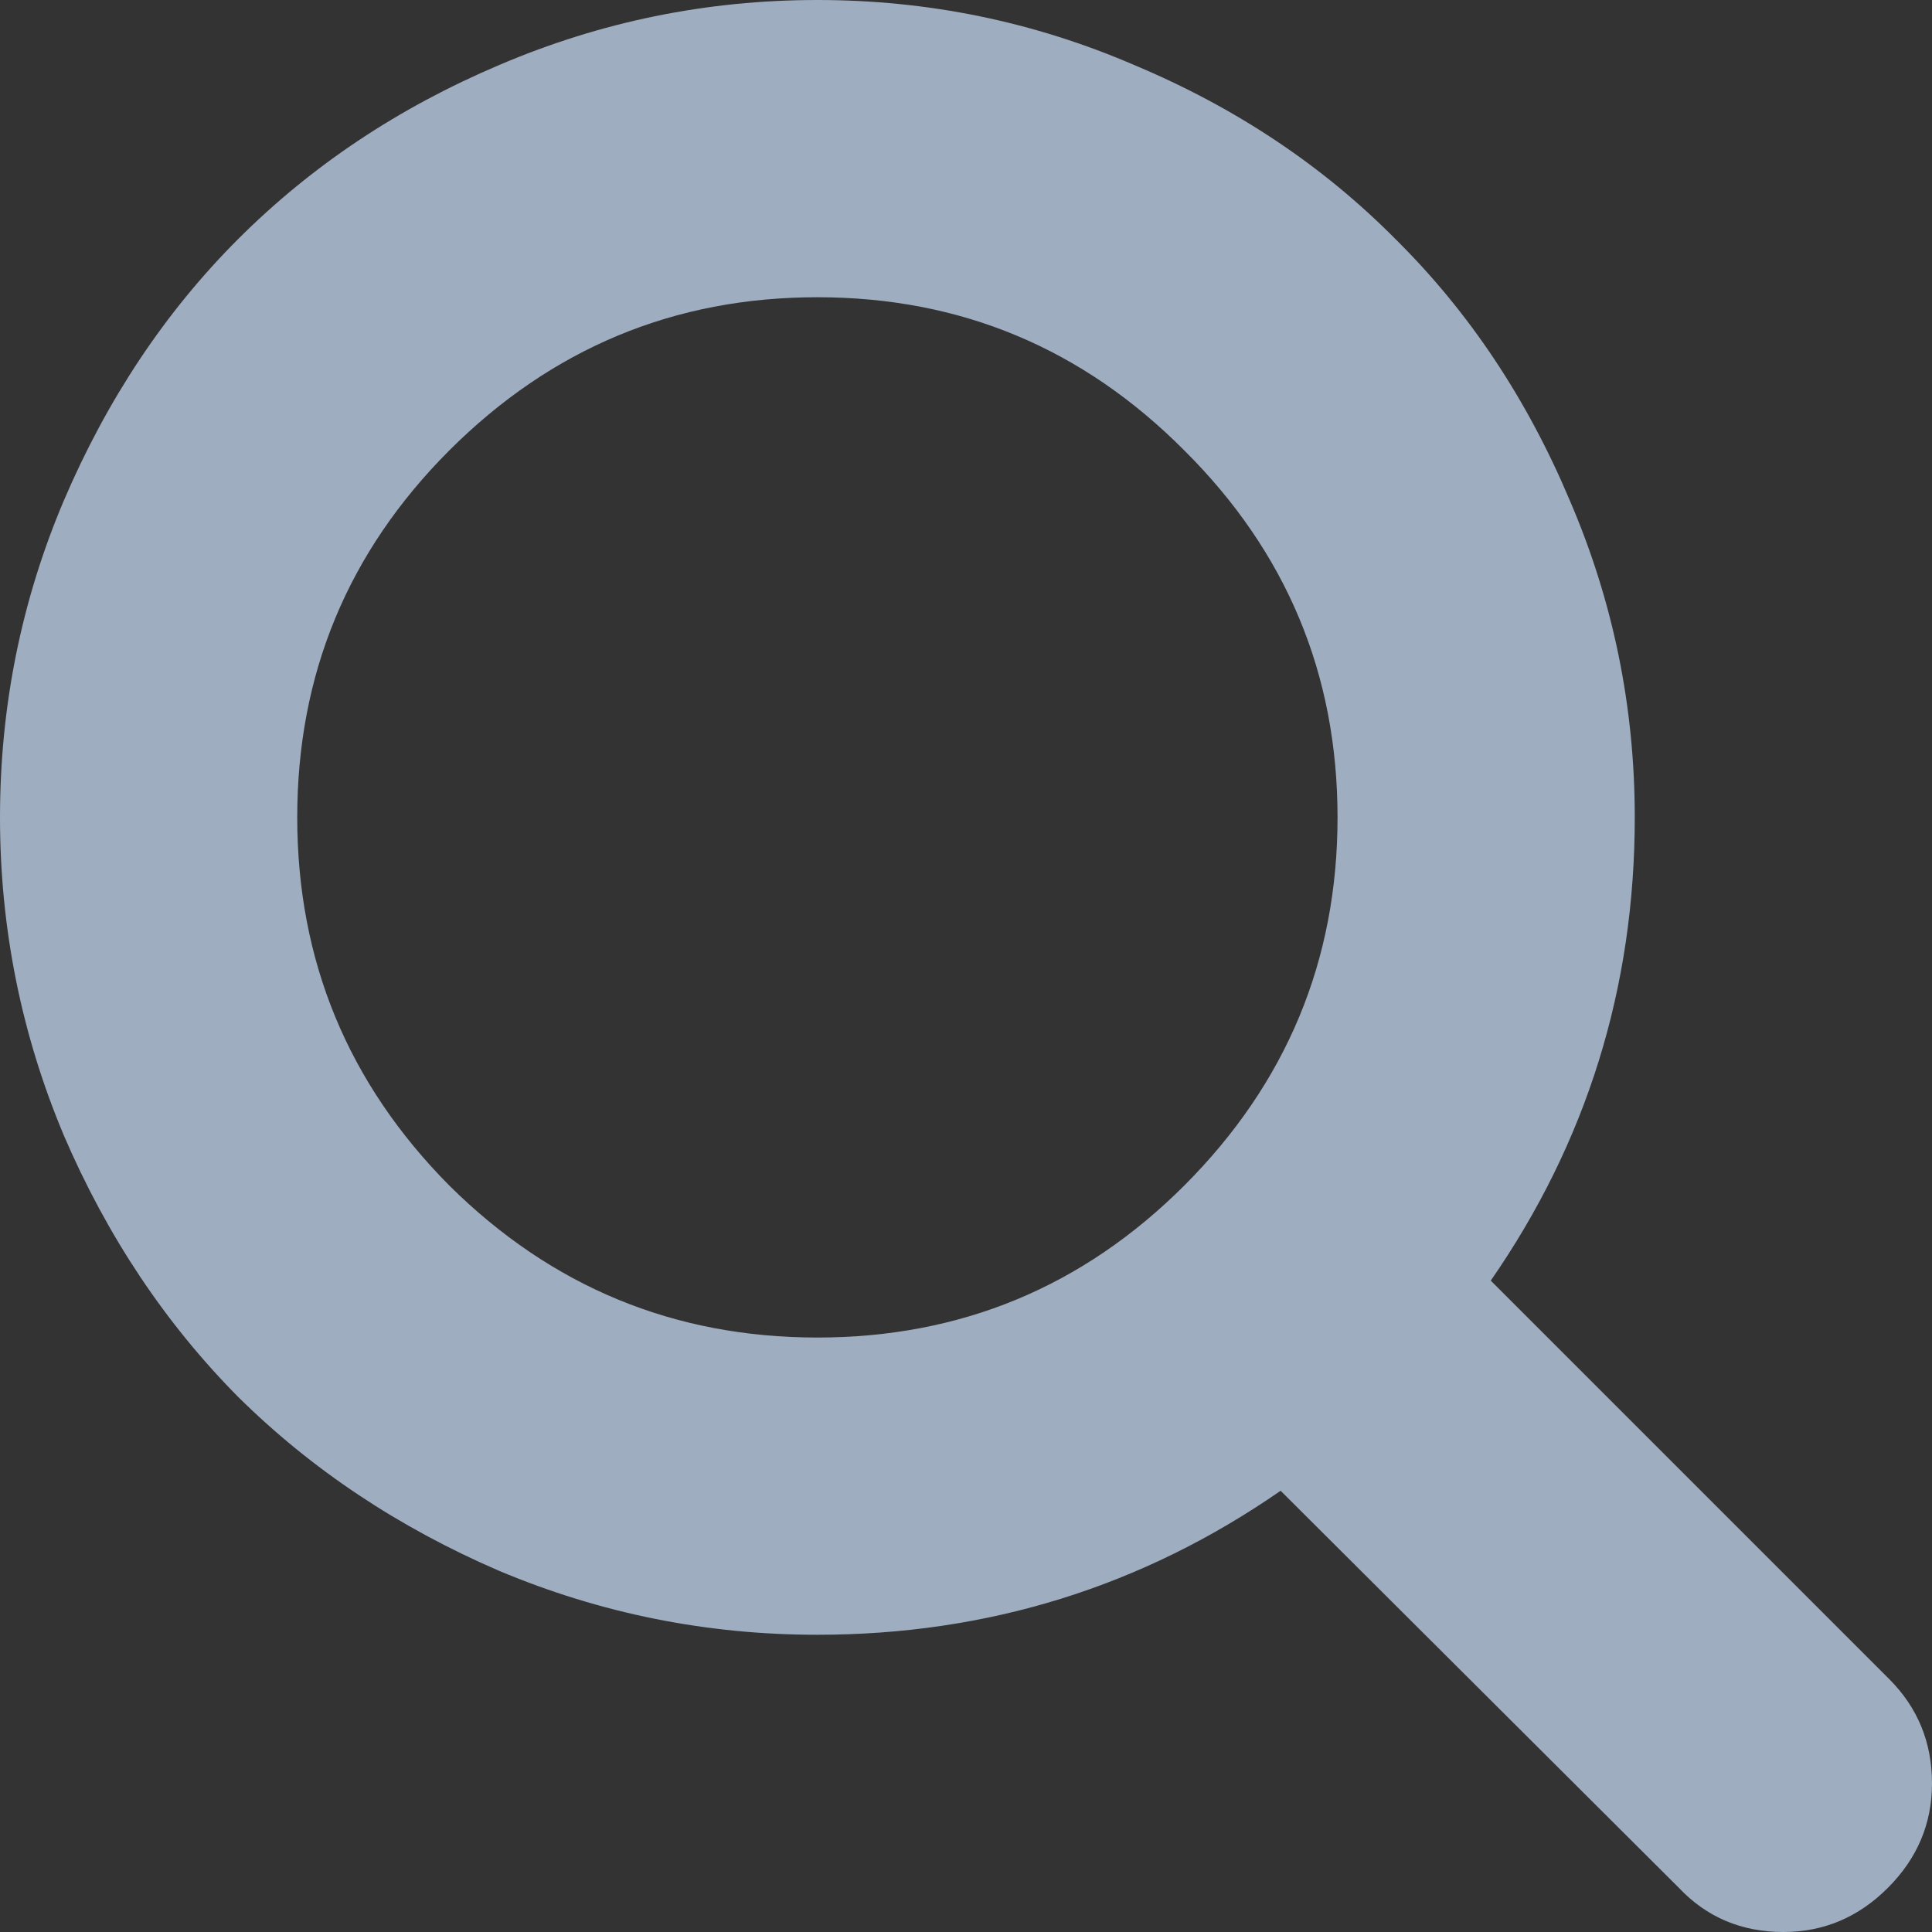 <svg width="13" height="13" xmlns="http://www.w3.org/2000/svg" xmlns:xlink="http://www.w3.org/1999/xlink"><rect width="100%" height="100%" fill="#333333" stroke="none"/><g transform="translate(-2320 958)"><use xlink:href="#path0_fill" transform="translate(2320 -959)" fill="#9FADC1"/><mask id="a"><use xlink:href="#path0_fill" fill="#fff" transform="translate(2320 -959)"/></mask><g mask="url(#a)"><use xlink:href="#path1_stroke_2x" transform="translate(2320 -959)" fill="#FCFCFE"/></g></g><defs><path id="path0_fill" d="M7.969 8.977C8.656 8.289 9 7.464 9 6.5c0-.964-.344-1.786-1.031-2.469C7.286 3.344 6.464 3 5.5 3c-.964 0-1.789.344-2.477 1.031C2.341 4.714 2 5.536 2 6.5c0 .964.341 1.789 1.023 2.477C3.711 9.659 4.536 10 5.5 10c.964 0 1.786-.341 2.469-1.023zM13 13c0 .271-.099.505-.297.703C12.505 13.901 12.271 14 12 14c-.281 0-.516-.099-.703-.297l-2.68-2.672C7.685 11.677 6.646 12 5.5 12c-.745 0-1.458-.143-2.141-.43-.677-.292-1.263-.682-1.758-1.172C1.112 9.904.721 9.318.43 8.641.143 7.958 0 7.245 0 6.5c0-.745.143-1.456.43-2.133.292-.682.682-1.268 1.172-1.758.495-.495 1.081-.885 1.758-1.172C4.042 1.146 4.755 1 5.5 1c.745 0 1.456.146 2.133.438.682.286 1.268.677 1.758 1.172.495.49.885 1.076 1.172 1.758C10.854 5.044 11 5.755 11 6.5c0 1.146-.323 2.185-.969 3.117l2.68 2.68c.193.193.289.427.289.703z"/><path id="path1_stroke_2x" d="M7.969 8.977l-.354-.354.354.354zm0-4.945l-.355.352.003.003.352-.355zm-4.945 0l.354.354-.354-.354zm0 4.945l-.355.352.003.003.352-.355zm9.68 4.727l.354.354-.354-.354zm-1.406 0l.363-.344-.005-.005-.005-.005-.353.354zm-2.68-2.672l.353-.354-.295-.294-.343.237.285.411zm-5.258.539l-.198.459.004.002.194-.461zm-1.758-1.172l-.355.352.004.004.352-.355zM.43 8.641l-.461.194.002.004.459-.198zm0-4.273l-.46-.197-.001.002.46.195zM1.602 2.609l.354.354-.354-.354zM3.359 1.438l.195.46.002-.001-.197-.46zm4.273 0l-.198.459.004.002.194-.461zm1.758 1.172l-.355.352.004.004.352-.355zm1.172 1.758l-.461.194.002.004.459-.198zm-.531 5.25l-.411-.285-.238.343.295.295.354-.354zm2.68 2.68l.354-.354-.354.354zM8.322 9.33C9.103 8.55 9.5 7.597 9.5 6.5h-1c0 .83-.29 1.528-.885 2.123l.707.707zM9.5 6.5c0-1.098-.398-2.048-1.179-2.824l-.704.71C8.21 4.975 8.5 5.671 8.5 6.5h1zM8.324 3.679C7.548 2.898 6.598 2.5 5.5 2.5v1c.829 0 1.525.29 2.114.883l.71-.704zM5.5 2.5c-1.097 0-2.05.397-2.83 1.178l.707.707C3.972 3.79 4.67 3.5 5.5 3.5v-1zM2.67 3.678C1.894 4.454 1.5 5.404 1.5 6.5h1c0-.831.288-1.527.877-2.115l-.707-.707zM1.5 6.5c0 1.096.394 2.048 1.169 2.829l.71-.704C2.788 8.03 2.5 7.331 2.5 6.5h-1zm1.171 2.831C3.452 10.106 4.404 10.5 5.5 10.5v-1c-.831 0-1.53-.288-2.124-.878l-.704.71zM5.5 10.5c1.096 0 2.046-.394 2.822-1.17l-.707-.707C7.027 9.212 6.331 9.5 5.5 9.5v1zm7 2.5c0 .133-.043.242-.15.35l.707.707c.288-.288.443-.648.443-1.057h-1zm-.15.35c-.108.108-.216.15-.35.15v1c.408 0 .768-.155 1.057-.443l-.707-.707zM12 13.5c-.149 0-.25-.046-.34-.141l-.726.688c.285.301.652.453 1.066.453v-1zm-.35-.151l-2.68-2.672-.706.708 2.68 2.672.706-.708zm-3.317-2.729c-.867.607-1.762.885-2.832.88v1c1.221-.006 2.404-.373 3.402-1.058l-.569-.822zM5.5 11.5c-.695.003-1.312-.121-1.947-.391l-.387.922c.729.303 1.54.466 2.334.469v-1zm-1.943-.389c-.636-.272-1.145-.611-1.604-1.068l-.703.711c.53.522 1.194.964 1.912 1.276l.396-.918zm-1.6-1.064c-.457-.459-.796-.968-1.068-1.604l-.918.396C.282 9.556.724 10.22 1.246 10.75l.711-.703zM.891 8.447C.621 7.812.498 7.195.5 6.5h-1c.002.794.165 1.605.469 2.334l.922-.387zM.5 6.5c-.002-.695.121-1.308.39-1.938l-.921-.39C-.335 4.897-.498 5.706-.5 6.5h1zm.389-1.936c.272-.641.609-1.148 1.066-1.601l-.707-.707C.725 2.782.282 3.447-.03 4.171l.92.393zM1.955 2.963c.458-.462.964-.799 1.599-1.065L3.165.977c-.719.307-1.385.751-1.917 1.279l.707.707zm1.601-1.066C4.191 1.623 4.806 1.497 5.5 1.5v-1c-.795.003-1.607.169-2.337.478l.393.92zM5.5 1.5c.694-.003 1.306.123 1.935.397l.396-.918C7.106.669 6.295.503 5.5.5v1zm1.939.399c.639.266 1.144.602 1.596 1.063l.711-.703c-.527-.529-1.194-.974-1.92-1.281l-.387.922zm1.6 1.066c.461.452.797.957 1.063 1.596l.922-.387c-.307-.725-.752-1.393-1.281-1.92l-.703.711zM10.103 4.565c.274.629.399 1.241.397 1.935h1c-.003-.795-.169-1.606-.478-2.331l-.918.396zM10.5 6.5c.006 1.071-.272 1.966-.88 2.832l.822.569C11.127 8.904 11.494 7.721 11.5 6.5h-1zm-.822 3.471l2.68 2.68.707-.707-2.68-2.68-.707.707zm2.68 2.68c.098.098.143.204.143.35h1c0-.407-.148-.769-.435-1.057l-.707.707z"/></defs></svg>